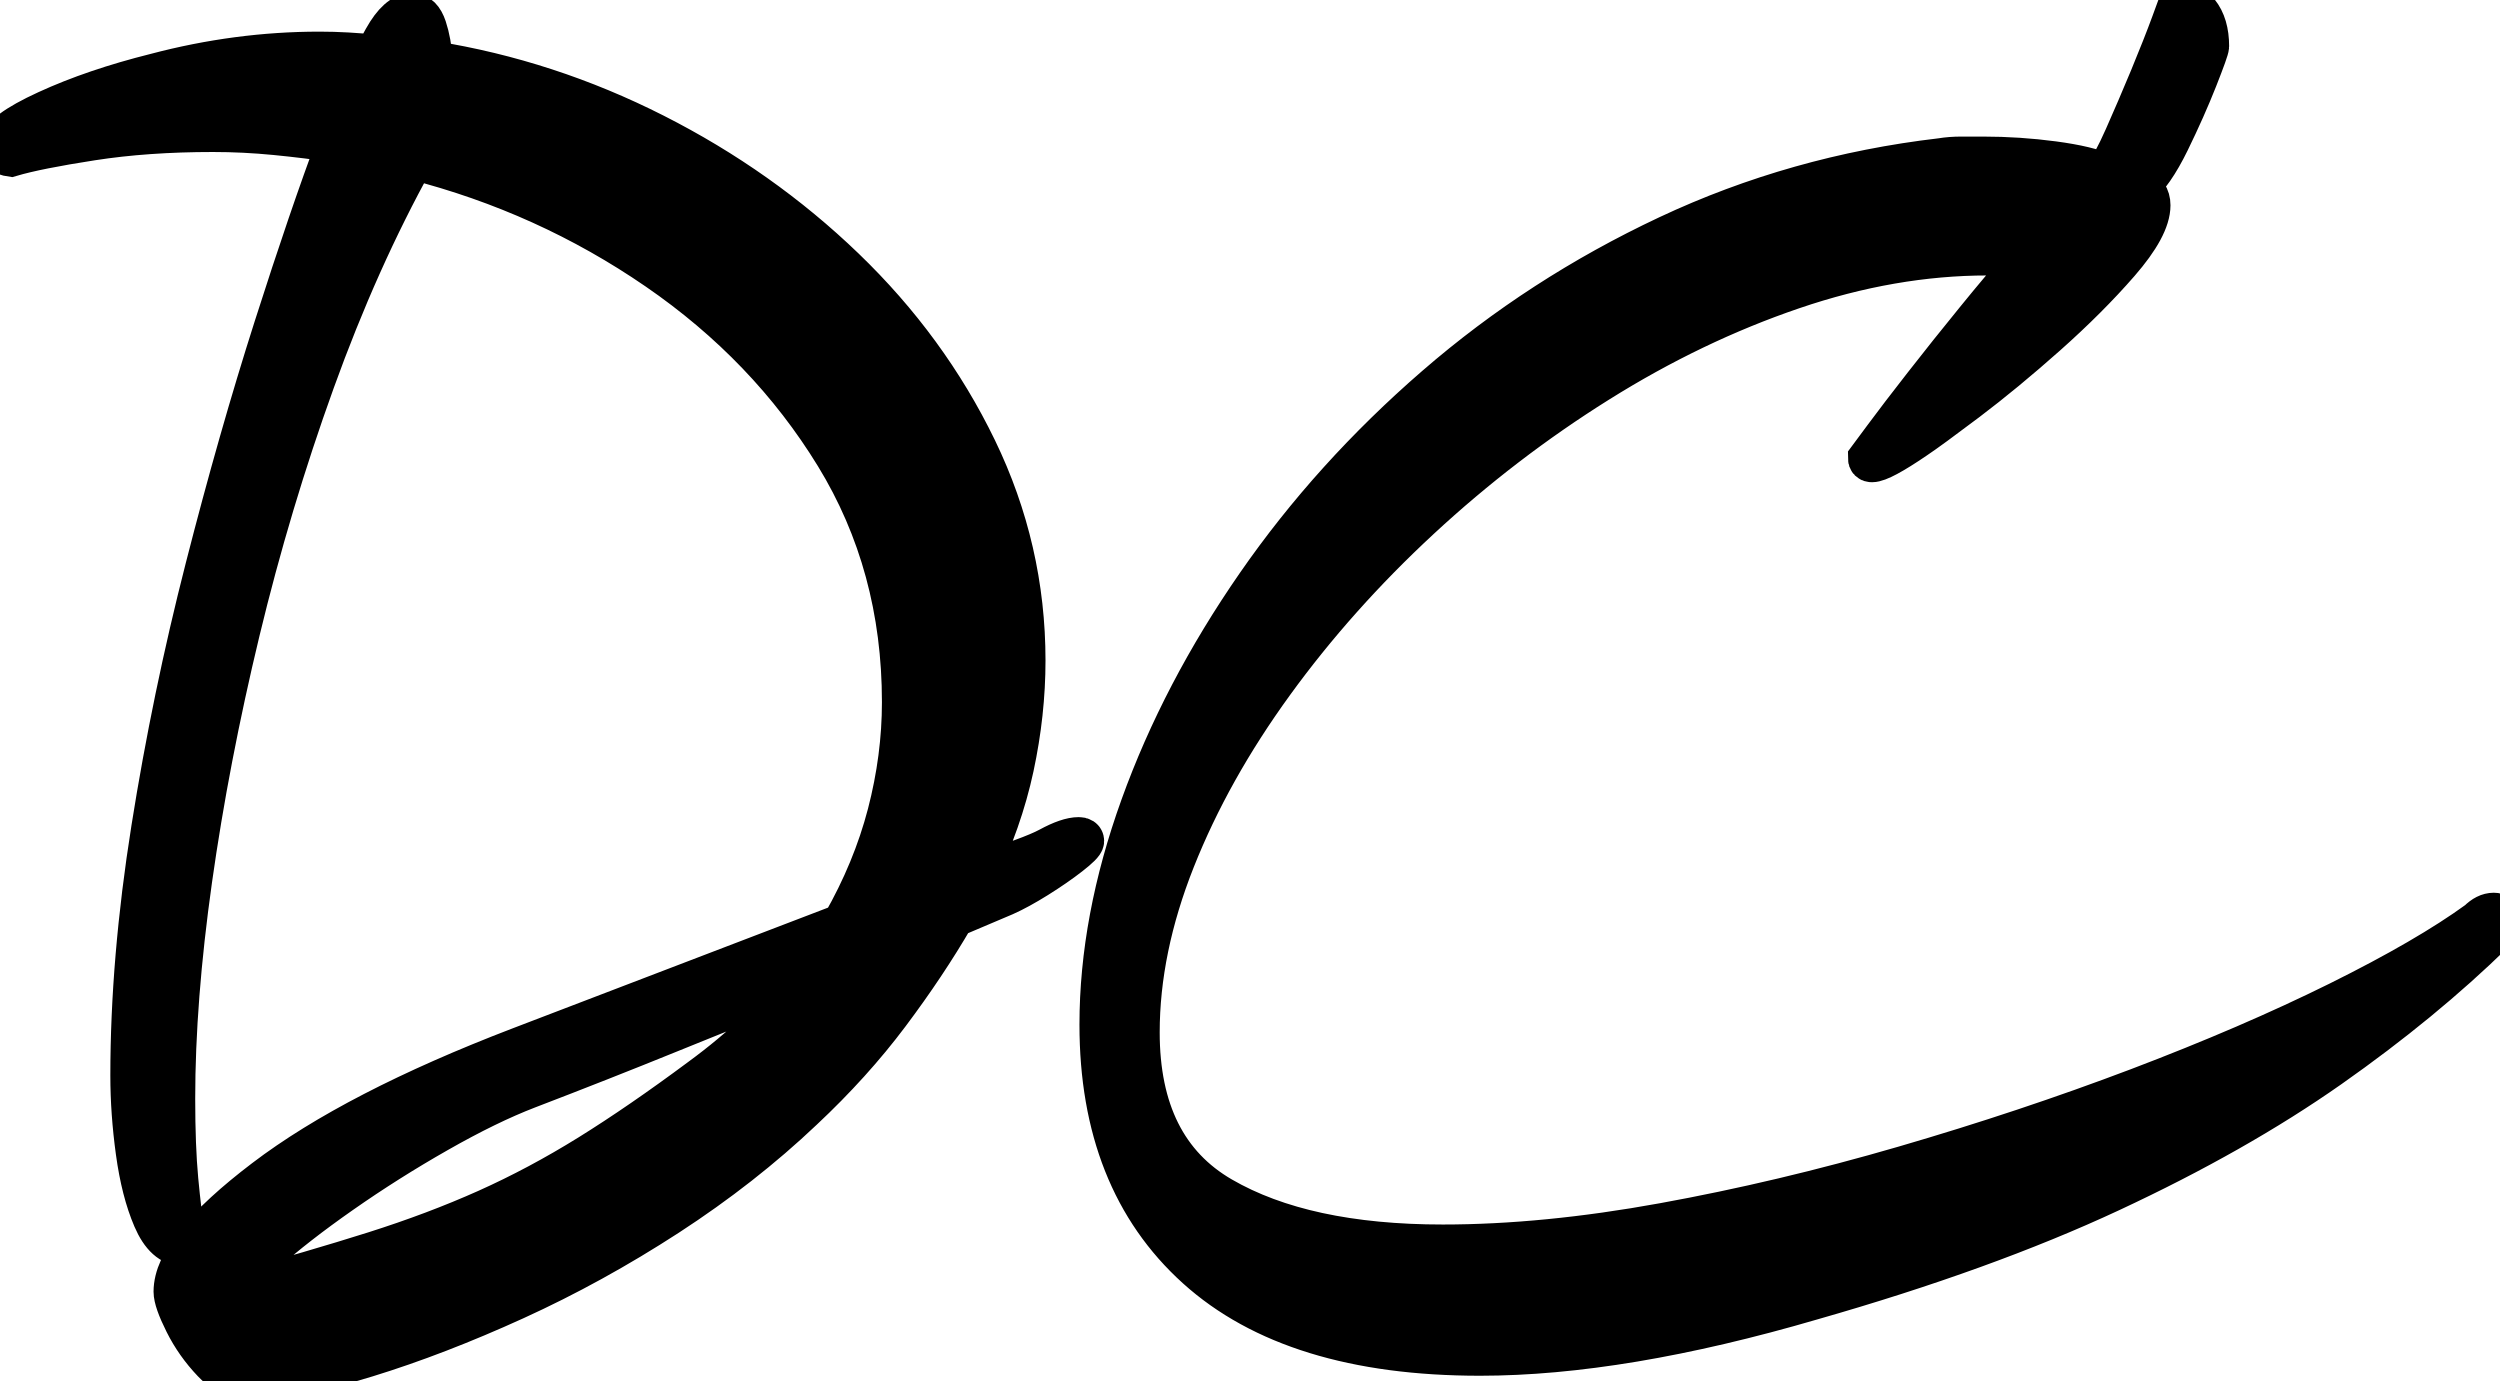 <svg width="56.701" height="31.325" viewBox="0 0 56.701 31.325" xmlns="http://www.w3.org/2000/svg"><g id="svgGroup" stroke-linecap="round" fill-rule="evenodd" font-size="9pt" stroke="#000" stroke-width="0.25mm" fill="black" style="stroke:#000;stroke-width:0.25mm;fill:black"><path d="M 11.795 23.765 L 19.11 20.965 Q 19.81 19.74 20.143 18.463 Q 20.475 17.185 20.475 15.925 Q 20.475 12.81 18.953 10.325 Q 17.43 7.84 14.91 6.108 Q 12.39 4.375 9.38 3.605 Q 8.12 5.88 7.123 8.645 Q 6.125 11.41 5.425 14.315 Q 4.725 17.22 4.34 19.95 Q 3.955 22.68 3.955 24.92 Q 3.955 26.005 4.025 26.758 Q 4.095 27.51 4.2 28.21 Q 4.2 28.245 4.165 28.245 Q 3.745 28.245 3.483 27.633 Q 3.22 27.02 3.098 26.128 Q 2.975 25.235 2.975 24.395 Q 2.975 21.77 3.448 18.795 Q 3.92 15.82 4.673 12.88 Q 5.425 9.94 6.23 7.42 Q 7.035 4.9 7.665 3.22 Q 6.965 3.115 6.248 3.045 Q 5.53 2.975 4.83 2.975 Q 3.325 2.975 2.083 3.168 Q 0.84 3.36 0.245 3.535 Q 0 3.5 0 3.325 Q 0 3.01 1.068 2.52 Q 2.135 2.03 3.535 1.68 Q 5.39 1.19 7.245 1.19 Q 7.56 1.19 7.875 1.208 Q 8.19 1.225 8.505 1.26 Q 8.575 1.12 8.628 1.033 Q 8.68 0.945 8.715 0.875 Q 9.03 0.315 9.345 0.315 Q 9.555 0.315 9.66 0.63 Q 9.765 0.945 9.8 1.4 Q 12.425 1.82 14.84 3.045 Q 17.255 4.27 19.145 6.09 Q 21.035 7.91 22.138 10.185 Q 23.24 12.46 23.24 14.98 Q 23.24 16.17 22.978 17.395 Q 22.715 18.62 22.12 19.845 Q 23.38 19.46 23.8 19.233 Q 24.22 19.005 24.465 19.005 Q 24.57 19.005 24.57 19.075 Q 24.57 19.145 24.255 19.39 Q 23.94 19.635 23.52 19.898 Q 23.1 20.16 22.785 20.3 L 21.63 20.79 Q 21 21.875 20.16 22.995 Q 19.32 24.115 18.2 25.165 Q 16.835 26.46 15.138 27.563 Q 13.44 28.665 11.673 29.47 Q 9.905 30.275 8.313 30.765 Q 6.72 31.255 5.565 31.325 Q 5.215 31.29 4.83 30.888 Q 4.445 30.485 4.2 29.995 Q 3.955 29.505 3.955 29.295 Q 3.955 28.315 6.003 26.758 Q 8.05 25.2 11.795 23.765 Z M 33.565 30.73 Q 29.33 30.73 27.143 28.753 Q 24.955 26.775 24.955 23.24 Q 24.955 20.86 25.883 18.288 Q 26.81 15.715 28.508 13.265 Q 30.205 10.815 32.568 8.768 Q 34.93 6.72 37.835 5.355 Q 40.74 3.99 44.03 3.605 Q 44.24 3.57 44.485 3.57 L 44.975 3.57 Q 45.78 3.57 46.568 3.675 Q 47.355 3.78 47.74 3.955 Q 47.915 3.745 48.195 3.115 Q 48.475 2.485 48.773 1.768 Q 49.07 1.05 49.263 0.525 L 49.455 0 Q 49.63 0 49.858 0.28 Q 50.085 0.56 50.085 1.05 Q 50.085 1.12 49.823 1.785 Q 49.56 2.45 49.193 3.203 Q 48.825 3.955 48.475 4.235 Q 48.755 4.375 48.755 4.655 Q 48.755 5.145 48.055 5.95 Q 47.355 6.755 46.41 7.595 Q 45.465 8.435 44.608 9.083 Q 43.75 9.73 43.435 9.94 Q 42.665 10.465 42.455 10.465 Q 42.385 10.465 42.385 10.395 L 42.735 9.923 Q 43.085 9.45 43.645 8.733 Q 44.205 8.015 44.818 7.263 Q 45.43 6.51 45.955 5.915 Q 45.675 5.775 45.08 5.775 Q 42.91 5.775 40.653 6.545 Q 38.395 7.315 36.243 8.663 Q 34.09 10.01 32.2 11.76 Q 30.31 13.51 28.875 15.488 Q 27.44 17.465 26.635 19.495 Q 25.83 21.525 25.83 23.415 Q 25.83 26.075 27.703 27.16 Q 29.575 28.245 32.725 28.245 Q 35.035 28.245 37.73 27.755 Q 40.425 27.265 43.19 26.46 Q 45.955 25.655 48.493 24.693 Q 51.03 23.73 53.043 22.733 Q 55.055 21.735 56.21 20.895 Q 56.385 20.72 56.56 20.72 Q 56.7 20.72 56.7 20.86 Q 56.7 21 56.56 21.14 Q 54.95 22.715 52.833 24.203 Q 50.715 25.69 47.863 27.02 Q 45.01 28.35 41.09 29.47 Q 36.785 30.73 33.565 30.73 Z M 5.32 29.33 Q 7.105 28.84 8.488 28.403 Q 9.87 27.965 11.043 27.44 Q 12.215 26.915 13.37 26.198 Q 14.525 25.48 15.89 24.465 Q 17.325 23.415 18.305 22.155 Q 16.8 22.75 15.208 23.398 Q 13.615 24.045 11.97 24.675 Q 11.06 25.025 9.923 25.673 Q 8.785 26.32 7.735 27.055 Q 6.685 27.79 6.003 28.403 Q 5.32 29.015 5.32 29.33 Z" vector-effect="non-scaling-stroke"/></g></svg>